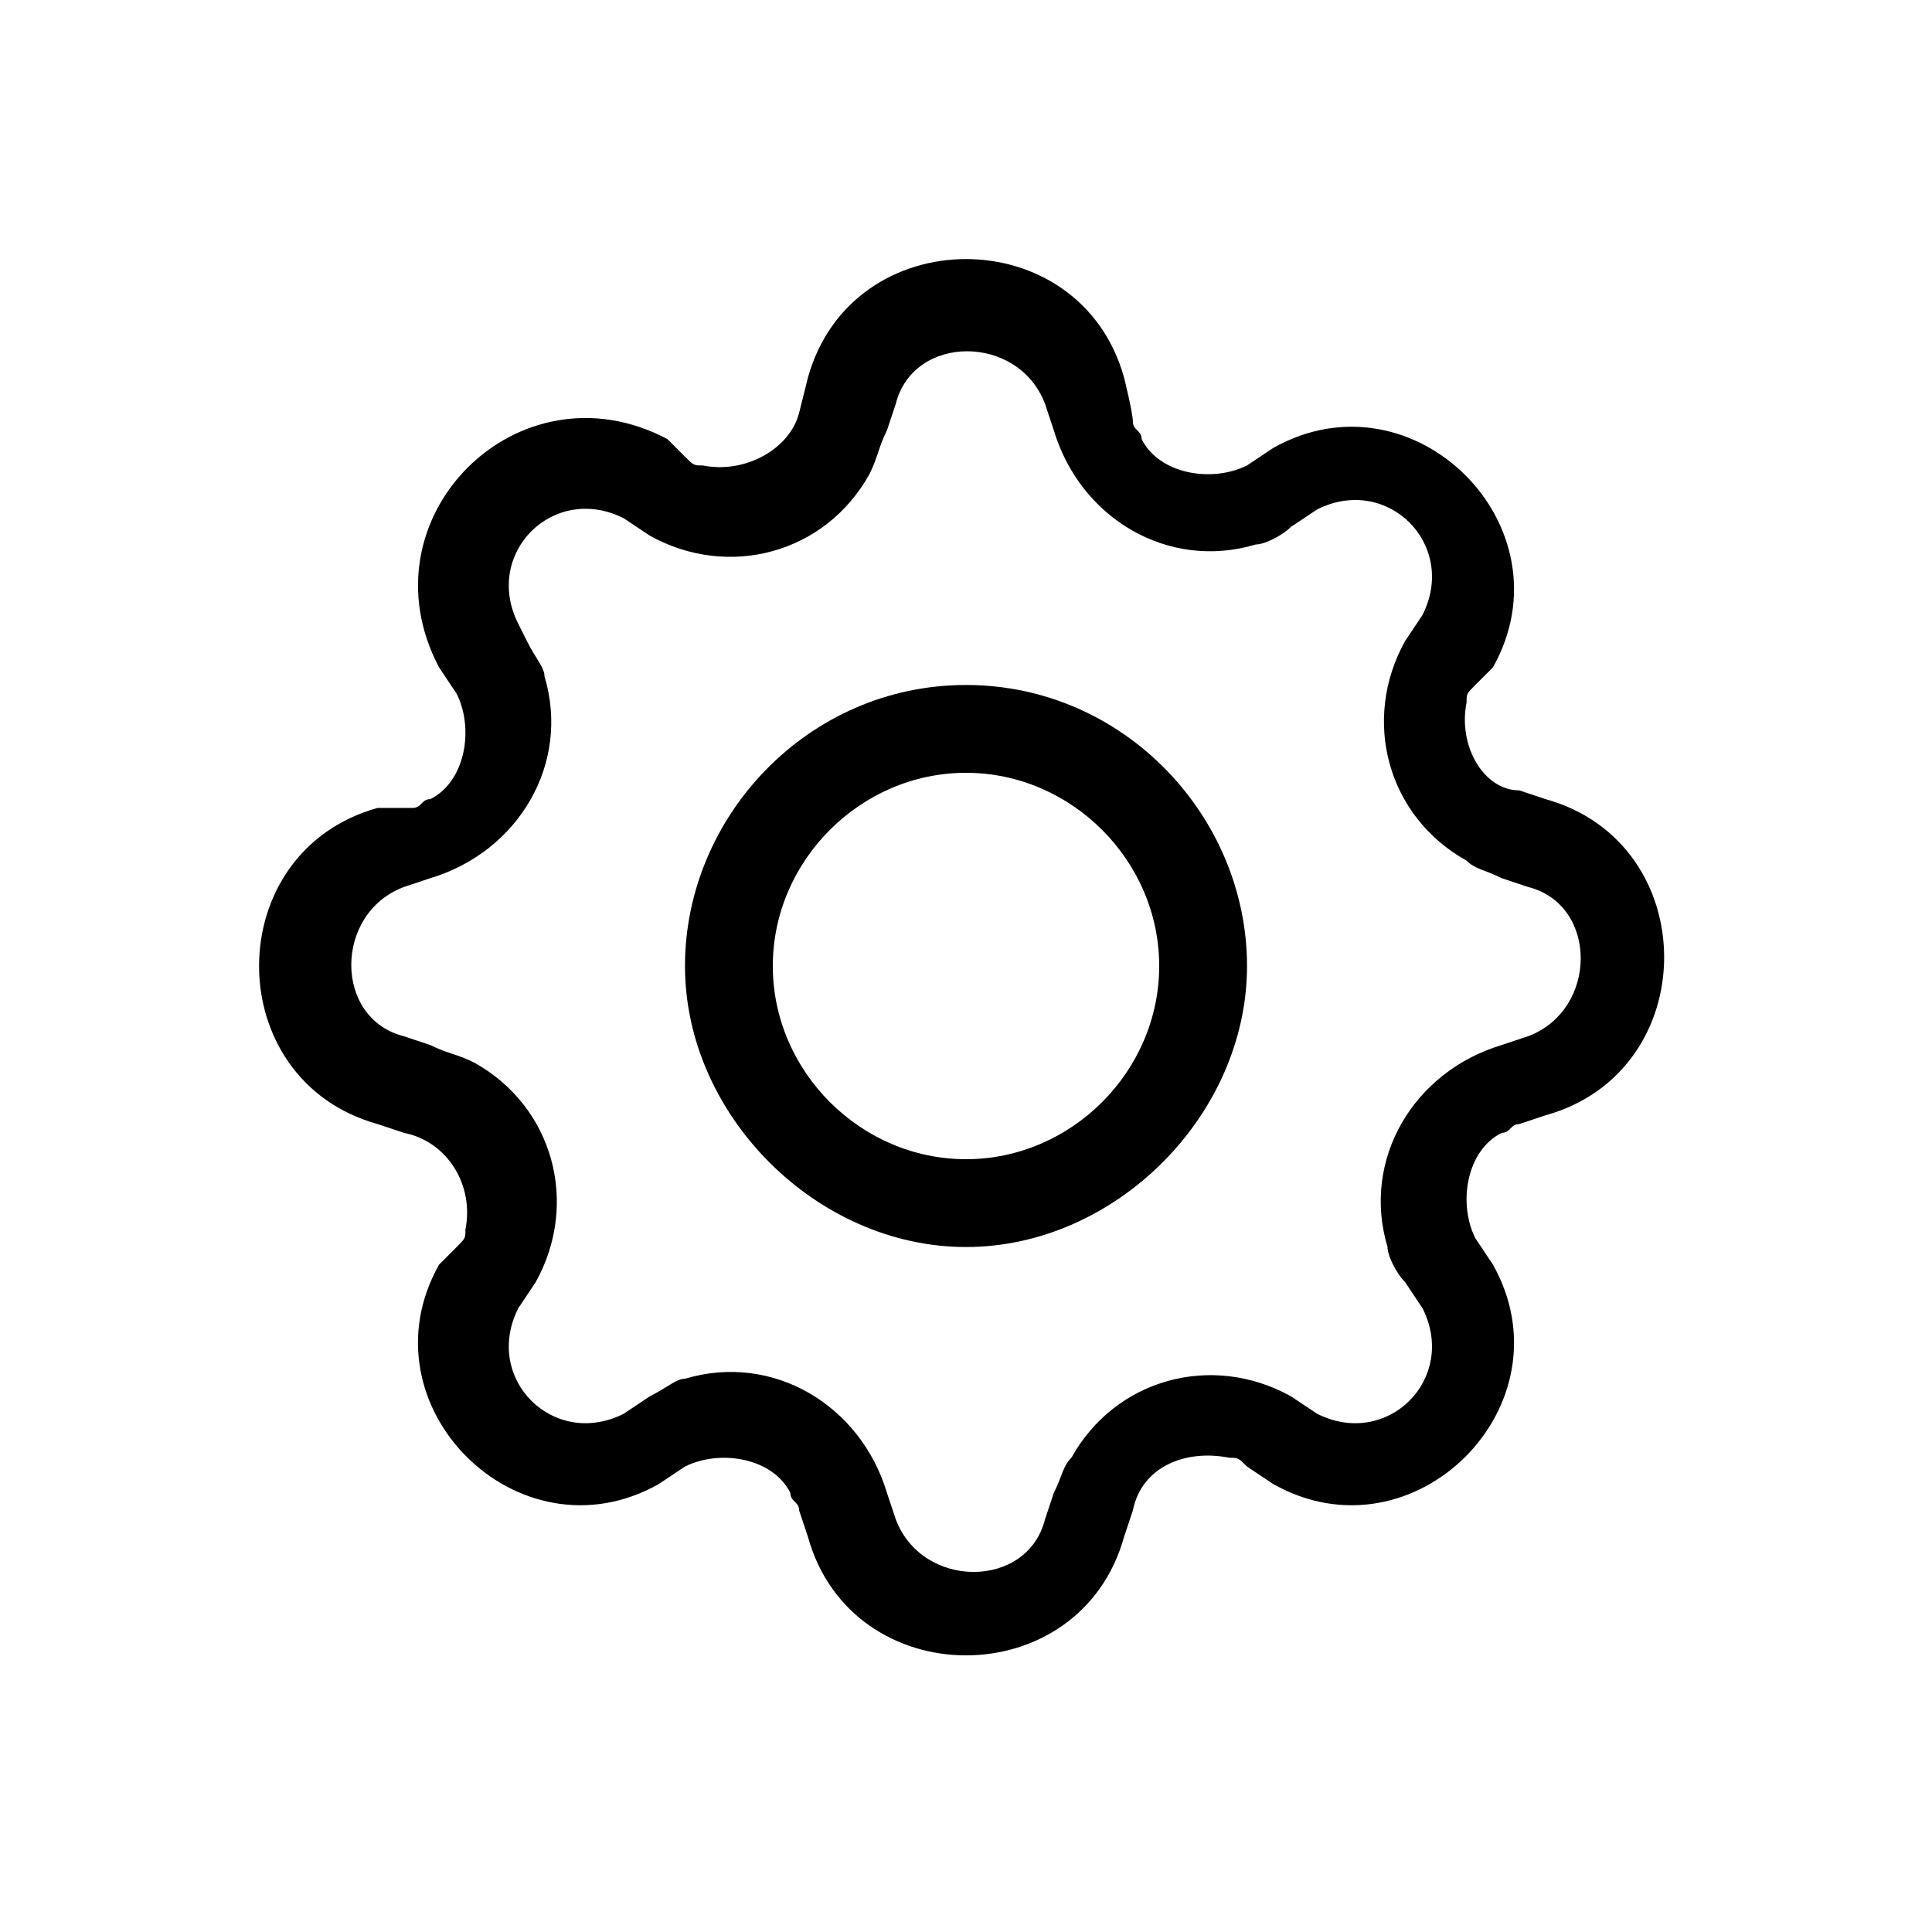 <?xml version="1.0" encoding="utf-8"?>
<!-- Generator: Adobe Illustrator 26.2.1, SVG Export Plug-In . SVG Version: 6.00 Build 0)  -->
<svg version="1.1" id="图层_1" xmlns="http://www.w3.org/2000/svg" xmlns:xlink="http://www.w3.org/1999/xlink" x="0px" y="0px"
	 viewBox="0 0 22 22" style="enable-background:new 0 0 22 22;" xml:space="preserve">
<path d="M11,7.8c-1.8,0-3.2,1.5-3.2,3.2s1.5,3.2,3.2,3.2s3.2-1.5,3.2-3.2S12.8,7.8,11,7.8z M8.8,11c0-1.2,1-2.2,2.2-2.2
	s2.2,1,2.2,2.2s-1,2.2-2.2,2.2S8.8,12.2,8.8,11z"/>
<path d="M12.8,4.3c-0.5-1.8-3.1-1.8-3.6,0L9.1,4.7C9,5.1,8.5,5.4,8,5.3c-0.1,0-0.1,0-0.2-0.1L7.6,5C5.9,4.1,4.1,5.9,5,7.6l0.2,0.3
	c0.2,0.4,0.1,1-0.3,1.2c-0.1,0-0.1,0.1-0.2,0.1L4.3,9.2c-1.8,0.5-1.8,3.1,0,3.6l0.3,0.1C5.1,13,5.4,13.5,5.3,14c0,0.1,0,0.1-0.1,0.2
	L5,14.4c-0.9,1.6,0.9,3.4,2.5,2.5l0.3-0.2c0.4-0.2,1-0.1,1.2,0.3c0,0.1,0.1,0.1,0.1,0.2l0.1,0.3c0.5,1.8,3.1,1.8,3.6,0l0.1-0.3
	c0.1-0.5,0.6-0.7,1.1-0.6c0.1,0,0.1,0,0.2,0.1l0.3,0.2c1.6,0.9,3.4-0.9,2.5-2.5l-0.2-0.3c-0.2-0.4-0.1-1,0.3-1.2
	c0.1,0,0.1-0.1,0.2-0.1l0.3-0.1c1.8-0.5,1.8-3.1,0-3.6l-0.3-0.1C16.9,9,16.6,8.5,16.7,8c0-0.1,0-0.1,0.1-0.2L17,7.6
	c0.9-1.6-0.9-3.4-2.5-2.5l-0.3,0.2c-0.4,0.2-1,0.1-1.2-0.3c0-0.1-0.1-0.1-0.1-0.2C12.9,4.7,12.8,4.3,12.8,4.3z M10.2,4.6
	c0.2-0.8,1.4-0.8,1.7,0l0.1,0.3c0.3,1,1.3,1.6,2.3,1.3c0.1,0,0.3-0.1,0.4-0.2l0.3-0.2c0.8-0.4,1.6,0.4,1.2,1.2l-0.2,0.3
	c-0.5,0.9-0.2,2,0.7,2.5c0.1,0.1,0.2,0.1,0.4,0.2l0.3,0.1c0.8,0.2,0.8,1.4,0,1.7l-0.3,0.1c-1,0.3-1.6,1.3-1.3,2.3
	c0,0.1,0.1,0.3,0.2,0.4l0.2,0.3c0.4,0.8-0.4,1.6-1.2,1.2l-0.3-0.2c-0.9-0.5-2-0.2-2.5,0.7c-0.1,0.1-0.1,0.2-0.2,0.4l-0.1,0.3
	c-0.2,0.8-1.4,0.8-1.7,0l-0.1-0.3c-0.3-1-1.3-1.6-2.3-1.3c-0.1,0-0.2,0.1-0.4,0.2l-0.3,0.2c-0.8,0.4-1.6-0.4-1.2-1.2l0.2-0.3
	c0.5-0.9,0.2-2-0.7-2.5C5.2,12,5.1,12,4.9,11.9l-0.3-0.1c-0.8-0.2-0.8-1.4,0-1.7l0.3-0.1c1-0.3,1.6-1.3,1.3-2.3
	c0-0.1-0.1-0.2-0.2-0.4L5.9,7.1C5.5,6.3,6.3,5.5,7.1,5.9l0.3,0.2c0.9,0.5,2,0.2,2.5-0.7C10,5.2,10,5.1,10.1,4.9
	C10.1,4.9,10.2,4.6,10.2,4.6z"/>
</svg>
